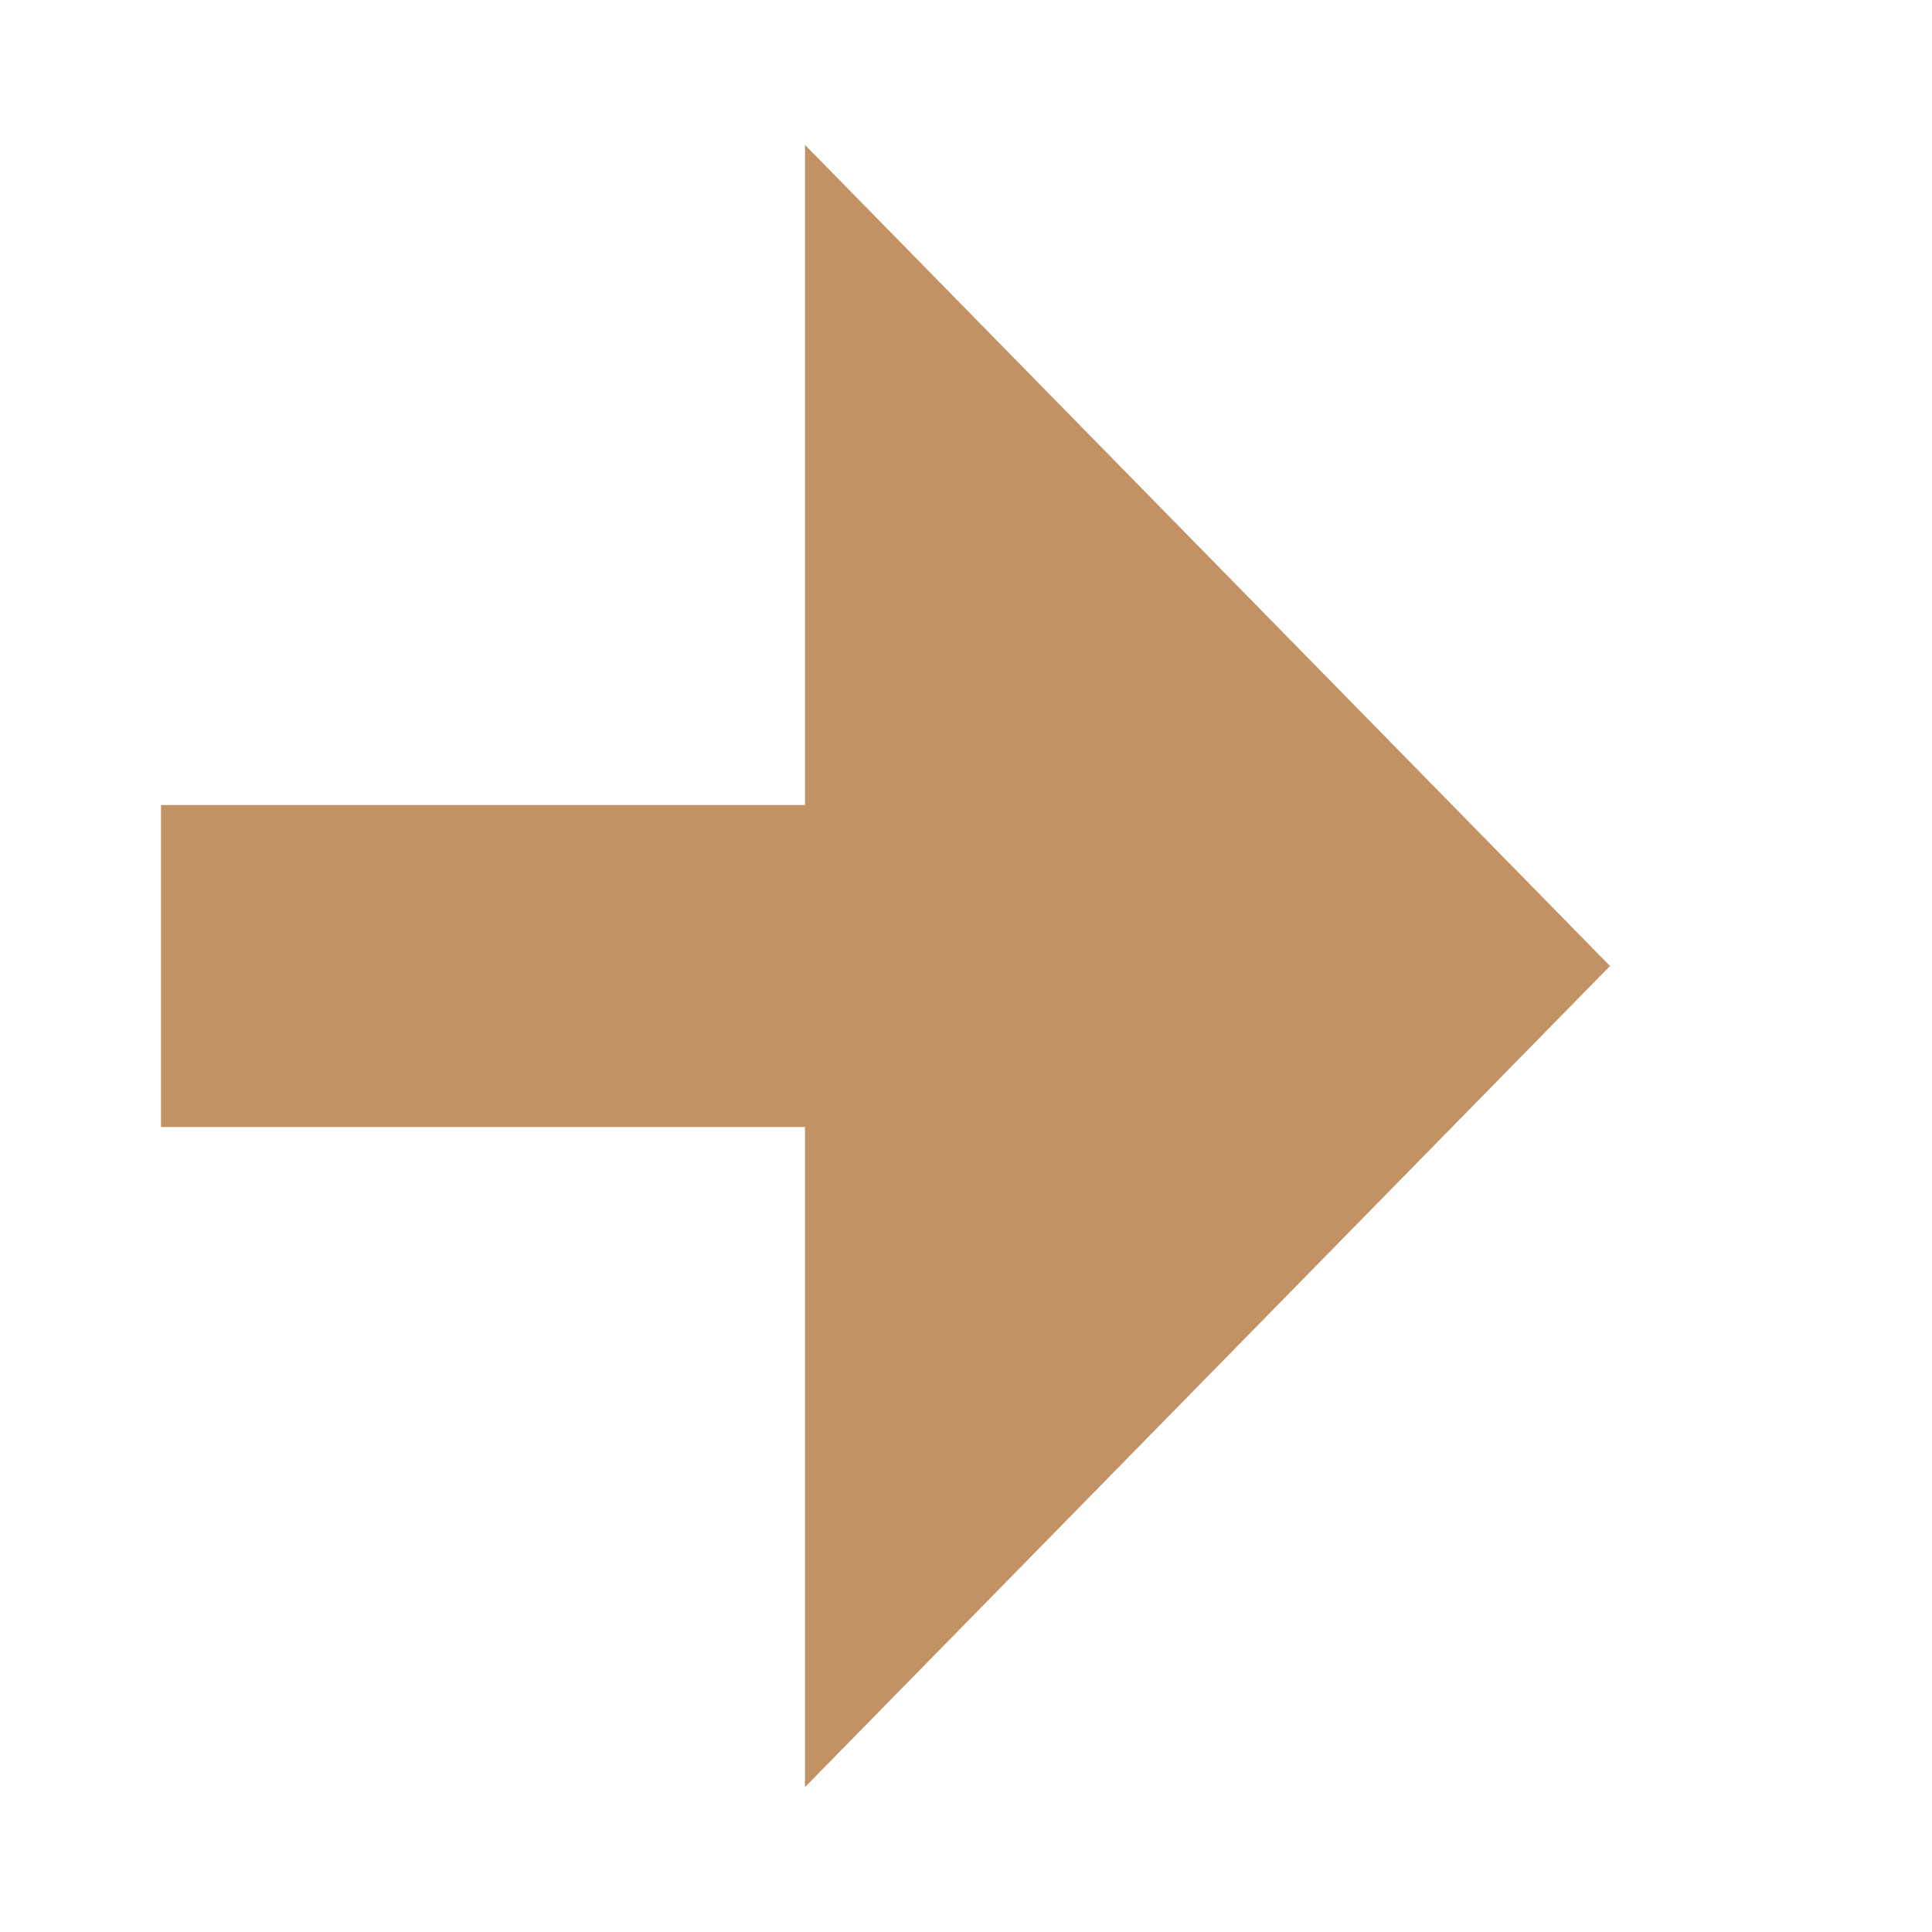 ﻿<?xml version="1.0" encoding="utf-8"?>
<svg version="1.1" xmlns:xlink="http://www.w3.org/1999/xlink" width="24px" height="24px" preserveAspectRatio="xMinYMid meet" viewBox="519 276  24 22" xmlns="http://www.w3.org/2000/svg">
  <defs>
    <mask fill="white" id="clip189">
      <path d="M 471 276  L 521 276  L 521 299  L 471 299  Z M 452 275  L 551 275  L 551 299  L 452 299  Z " fill-rule="evenodd" />
    </mask>
  </defs>
  <path d="M 471 287  L 452 287  M 521 287  L 531 287  " stroke-width="4" stroke-dasharray="12,4" stroke="#c29265" fill="none" />
  <path d="M 529 297.2  L 539 287  L 529 276.8  L 529 297.2  Z " fill-rule="nonzero" fill="#c29265" stroke="none" mask="url(#clip189)" />
</svg>